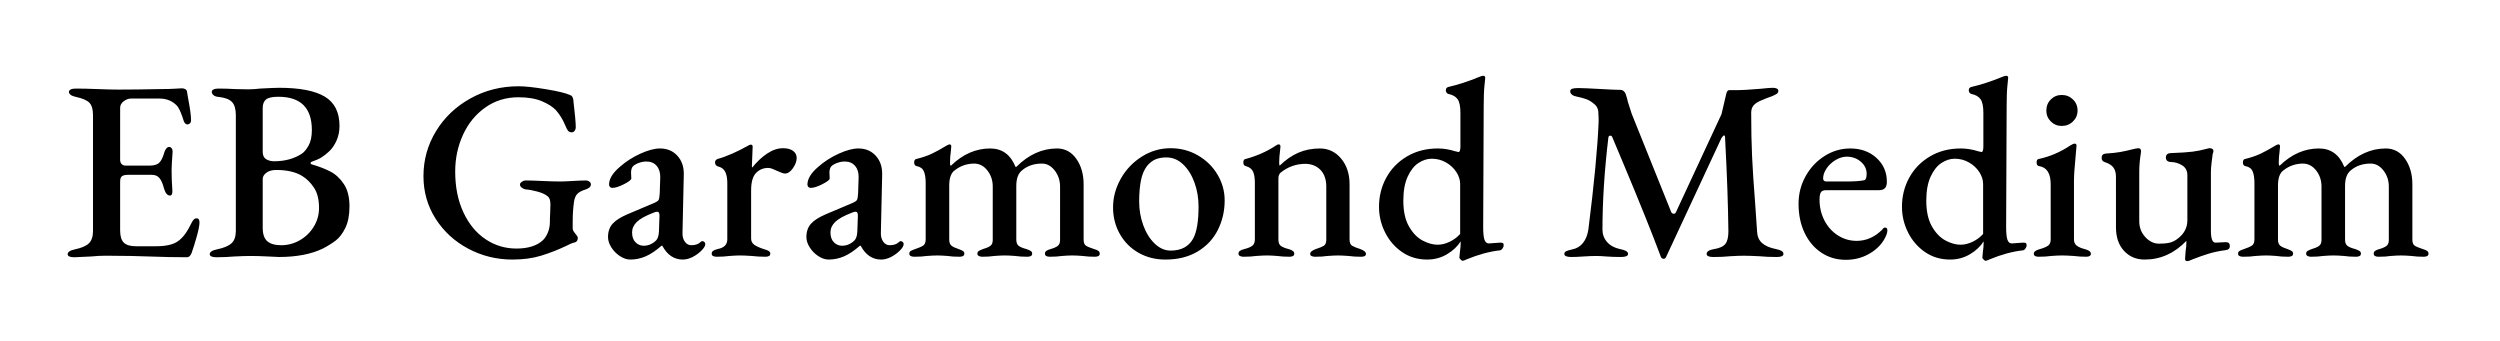 <svg viewBox="0 0 586 80" xmlns="http://www.w3.org/2000/svg"><path d="M17.42 60.3q-1.56 0-1.56-.72 0-.78 1.74-1.14 2.28-.48 3.24-1.41.96-.93.96-2.91V27q0-2.04-.84-2.91-.84-.87-3.06-1.35-1.74-.36-1.74-1.2 0-.36.42-.57.42-.21 1.14-.21 2.1 0 5.22.12 3 .12 4.8.12 4.02 0 9.9-.12 1.98 0 3.39-.09 1.41-.09 1.59-.09.42 0 .78.18.36.18.42.54l.3 1.8q.66 3.42.66 4.92 0 .54-.27.78t-.57.24q-.54 0-.84-.72-.06-.24-.39-1.17-.33-.93-.63-1.53t-.6-.96q-1.62-1.68-4.08-1.68h-6.72q-.84 0-1.68.63t-.84 1.53V37.5q0 .6.36.96t.9.36h5.64q1.62 0 2.31-.72t1.17-2.46q.42-1.2 1.14-1.2.3 0 .54.3.24.3.24.78-.24 3.36-.24 4.38 0 2.22.18 4.74v.24q0 .96-.54.96-.96 0-1.44-1.74-.42-1.62-1.05-2.37-.63-.75-1.77-.75h-5.58q-1.02 0-1.44.33-.42.33-.42 1.23V54q0 2.04.87 2.88.87.84 2.79.84h4.74q3.48 0 5.1-1.14.96-.66 1.74-1.74t1.68-2.94q.48-.78 1.02-.72.66 0 .66.96t-.6 3.15q-.6 2.19-1.26 4.05-.42.96-1.02.96-4.2 0-9-.18-1.62-.06-4.17-.12t-5.91-.06q-1.68 0-3.42.18-3.42.18-3.96.18zm33.3 0q-.72 0-1.14-.18-.42-.18-.42-.54 0-.78 1.74-1.14 2.34-.48 3.36-1.41 1.02-.93 1.02-2.91V27q0-2.1-.87-3.06t-3.03-1.2q-.9-.06-1.32-.42-.42-.36-.42-.78 0-.36.42-.57.42-.21 1.14-.21 1.86 0 3.9.12l3 .06q1.44 0 2.88-.18 3.42-.18 4.44-.18 7.26 0 10.71 2.07 3.45 2.07 3.45 6.87 0 1.86-.69 3.42-.69 1.56-1.71 2.52-.96.9-1.83 1.44-.87.54-2.31 1.02-.24.12-.24.33 0 .21.24.27 2.52.72 4.38 1.68 1.86.96 3.18 2.94t1.32 5.22q0 3.06-.96 5.04t-2.25 2.97q-1.29.99-3.03 1.89-4.08 1.98-10.32 1.98-.6 0-2.52-.12-2.4-.12-4.08-.12-1.44 0-3.84.12-1.92.18-4.2.18zm13.5-22.5q3.78 0 6.48-1.74.84-.54 1.62-1.92.78-1.38.78-3.66 0-7.8-7.86-7.8-2.1 0-2.88.63-.78.63-.78 2.01v10.26q0 1.26.81 1.74t1.83.48zm1.68 19.68q2.34 0 4.38-1.17t3.27-3.18q1.23-2.01 1.23-4.41 0-2.94-1.17-4.71t-2.73-2.73q-2.28-1.44-6.12-1.44-1.5 0-2.34.66-.84.66-.84 1.44V53.4q0 2.22 1.08 3.15 1.08.93 3.24.93zm54.24 3.36q-5.58 0-10.38-2.55-4.8-2.55-7.65-7.02-2.85-4.47-2.85-9.99 0-5.7 2.94-10.53 2.94-4.83 8.07-7.68 5.13-2.85 11.31-2.85 2.22 0 6.39.69t5.61 1.35q.36.12.51.33.15.21.27.63.6 5.04.6 6.6 0 .48-.27.84t-.63.36q-.6 0-.9-.36-.3-.36-.6-1.14-.9-2.16-2.22-3.66-1.02-1.14-3.24-2.1-2.22-.96-5.58-.96-4.38 0-7.77 2.4-3.39 2.4-5.22 6.39-1.83 3.99-1.83 8.61 0 5.46 1.92 9.57t5.19 6.3q3.27 2.19 7.23 2.19 4.08 0 6.18-1.92.72-.66 1.2-1.83t.48-2.55q0-1.2.06-1.98l.06-2.04q0-1.5-.66-1.92-.72-.66-2.37-1.11-1.65-.45-2.79-.51-.42-.06-.87-.39t-.45-.75q0-.36.45-.66.45-.3.81-.3 1.44 0 3.96.12 2.64.12 4.2.12 1.02 0 2.94-.12t3.12-.12q.36 0 .75.24t.39.72q0 .42-.39.72t-.81.42q-1.38.42-1.98 1.05-.6.63-.78 1.89-.3 2.16-.3 4.5v1.74q0 .36.21.63t.27.39q.12.18.42.54.3.36.3.6 0 1.02-.96 1.14-.54.12-1.68.72-2.88 1.38-5.88 2.31-3 .93-6.78.93zm27.6 0q-1.2 0-2.43-.81-1.23-.81-2.01-2.04-.78-1.23-.78-2.43 0-1.92 1.08-3.12 1.08-1.2 3.48-2.22l5.82-2.46q1.2-.48 1.44-.84t.3-1.62l.12-3.66q.06-1.68-.81-2.73-.87-1.05-2.43-1.05-.84 0-1.71.3t-1.41.78q-.48.48-.48 1.56l.06 1.32q0 .48-1.71 1.35-1.71.87-2.73.87-.36 0-.57-.24-.21-.24-.21-.54 0-1.98 2.52-4.14 2.1-1.86 4.8-3.09 2.7-1.23 4.62-1.23 2.52 0 4.08 1.71t1.5 4.41l-.3 13.56q-.06 1.32.54 2.16.6.84 1.5.84 1.44 0 2.16-.72.24-.24.42-.24.3 0 .51.21.21.21.21.45 0 .66-.84 1.5-1.02 1.02-2.19 1.59-1.17.57-2.25.57-3.06 0-4.8-3.24h-.18q-1.98 1.74-3.72 2.49-1.74.75-3.6.75zm3.12-3.24q1.68 0 2.94-1.26.6-.6.66-2.16l.12-3.42v-.3q0-.84-.54-.84-.36 0-1.02.3-2.64 1.02-3.75 2.1-1.11 1.08-1.11 2.46 0 1.5.81 2.31t1.89.81zm17.16 2.58q-1.2 0-1.2-.72 0-.42.33-.66.33-.24 1.05-.42 1.2-.24 1.74-.81.54-.57.54-1.47V42.9q0-1.62-.48-2.61-.48-.99-1.74-1.29-.24-.06-.45-.3-.21-.24-.21-.6 0-.6.6-.84 1.56-.42 3.45-1.26 1.89-.84 3.27-1.62.78-.48 1.08-.48.42 0 .42.48l-.18 4.62q0 .24.12.24 1.56-1.98 3.45-3.24 1.89-1.26 3.69-1.26 1.56 0 2.4.63.84.63.84 1.65 0 1.14-.87 2.4t-1.89 1.26q-.48 0-1.92-.66-.24-.12-.87-.39t-1.11-.27q-1.74 0-2.88 1.2t-1.14 4.08v11.28q0 .9.72 1.44.72.54 2.4 1.08.72.18 1.05.42.33.24.33.6 0 .72-1.14.72-1.74 0-3.18-.18-1.8-.12-2.76-.12-.96 0-2.52.12-1.26.18-2.94.18zm26.22.66q-1.2 0-2.43-.81-1.23-.81-2.01-2.04-.78-1.23-.78-2.43 0-1.92 1.08-3.12 1.08-1.2 3.48-2.22l5.82-2.46q1.2-.48 1.44-.84t.3-1.62l.12-3.66q.06-1.68-.81-2.73-.87-1.05-2.43-1.05-.84 0-1.71.3t-1.41.78q-.48.48-.48 1.56l.06 1.32q0 .48-1.71 1.35-1.71.87-2.73.87-.36 0-.57-.24-.21-.24-.21-.54 0-1.98 2.52-4.14 2.1-1.86 4.8-3.09 2.7-1.23 4.62-1.23 2.52 0 4.08 1.71t1.5 4.41l-.3 13.56q-.06 1.32.54 2.16.6.84 1.5.84 1.44 0 2.16-.72.24-.24.42-.24.3 0 .51.21.21.21.21.45 0 .66-.84 1.5-1.02 1.02-2.19 1.59-1.17.57-2.25.57-3.06 0-4.8-3.24h-.18q-1.98 1.74-3.72 2.49-1.74.75-3.6.75zm3.12-3.24q1.68 0 2.94-1.26.6-.6.66-2.16l.12-3.42v-.3q0-.84-.54-.84-.36 0-1.02.3-2.64 1.02-3.75 2.1-1.11 1.08-1.11 2.46 0 1.5.81 2.31t1.89.81zm16.98 2.58q-1.2 0-1.2-.72 0-.42.33-.63.33-.21 1.05-.45 1.26-.42 1.86-.81.6-.39.6-1.47V42.9q0-1.74-.42-2.73t-1.68-1.23q-.6-.12-.6-.84 0-.78.54-.84 2.16-.54 3.66-1.26t3.48-1.92q.48-.24.6-.24.42 0 .42.48l-.12 1.32q-.06.42-.12 1.08-.06.66-.06 1.38 0 .6.12.72h.12q4.14-4.02 9.18-4.02 4.2 0 5.94 4.32h.18q4.32-4.32 9.54-4.32 2.82 0 4.53 2.43Q254 39.66 254 43.2v12.96q0 1.08.57 1.44.57.36 1.89.78.66.18.99.42.33.24.33.66 0 .72-1.14.72-1.62 0-2.82-.18-1.44-.12-2.46-.12t-2.46.12q-1.14.18-2.82.18-1.14 0-1.14-.72 0-.42.33-.66.33-.24.99-.42 1.08-.3 1.65-.72.57-.42.57-1.38V43.74q0-2.16-1.26-3.78-1.26-1.62-3-1.62-2.76 0-4.62 1.56-1.38 1.08-1.38 3.66v12.6q0 1.08.6 1.5.6.42 1.8.72.66.24.99.45.33.21.33.63 0 .72-1.14.72-1.62 0-2.82-.18-1.44-.12-2.46-.12t-2.46.12q-1.14.18-2.82.18-.48 0-.81-.18-.33-.18-.33-.54 0-.42.33-.63.33-.21.99-.45 1.08-.3 1.68-.72.6-.42.6-1.38V43.74q0-2.16-1.23-3.75-1.23-1.59-3.03-1.65-2.64 0-4.62 1.56-1.32.9-1.32 3.6v12.66q0 1.02.54 1.44.54.42 1.68.78.66.24.99.45.33.21.33.63 0 .72-1.14.72-1.68 0-2.76-.18-1.44-.12-2.4-.12t-2.52.12q-1.14.18-2.88.18zm58.8.66q-3.42 0-6.21-1.56t-4.41-4.38q-1.62-2.82-1.62-6.3t1.8-6.69q1.8-3.21 4.92-5.19 3.12-1.98 6.78-1.98 3.48 0 6.39 1.68 2.91 1.68 4.59 4.5 1.68 2.82 1.68 6.06 0 3.72-1.59 6.9t-4.74 5.07q-3.15 1.89-7.59 1.89zm1.26-2.1q3.72 0 5.28-2.82 1.26-2.34 1.26-7.5 0-3-.96-5.64-.96-2.64-2.67-4.26-1.71-1.62-3.93-1.62-1.44 0-2.52.45t-1.98 1.53q-1.02 1.32-1.44 3.39-.42 2.07-.42 4.95 0 2.94.96 5.58t2.67 4.29q1.71 1.65 3.75 1.65zm17.1 1.44q-.54 0-.87-.18-.33-.18-.33-.54 0-.42.33-.66.33-.24 1.05-.42 1.2-.3 1.83-.75.63-.45.63-1.53V42.9q0-1.74-.42-2.67-.42-.93-1.68-1.29-.6-.12-.6-.84 0-.78.54-.84 3.84-1.02 6.96-3.06.48-.36.78-.36.42 0 .42.54l-.12 1.2q-.06.42-.12 1.08-.06.66-.06 1.38 0 .66.12.78 2.1-2.04 4.38-3.03 2.28-.99 5.04-.99 3 0 4.98 2.37 1.98 2.37 1.98 6.03v12.96q0 1.08.6 1.44.6.36 1.92.78 1.32.48 1.32 1.14 0 .66-1.14.66-1.68 0-2.88-.18-1.56-.12-2.52-.12t-2.52.12q-1.14.18-2.88.18-.42 0-.78-.15-.36-.15-.36-.51 0-.66 1.32-1.14 1.32-.42 1.89-.78.57-.36.57-1.44V43.74q0-2.46-1.32-3.87-1.32-1.41-3.54-1.47-3.3 0-5.88 2.1-.48.48-.48 1.26v14.4q0 1.08.6 1.5.6.42 1.8.72 1.32.36 1.32 1.08 0 .72-1.14.72-1.62 0-2.82-.18-1.44-.12-2.46-.12-.96 0-2.52.12-1.26.18-2.94.18zm51.3.96q-.12 0-.42-.3t-.3-.42q0-.36.12-1.32.18-1.2.18-2.16v-.36q-1.08 1.74-3.18 3t-4.68 1.26q-3.3 0-5.85-1.74t-3.99-4.59q-1.44-2.85-1.44-6.03 0-3.72 1.71-6.84 1.71-3.12 4.86-4.98 3.15-1.86 7.23-1.86 1.98 0 4.08.66l.78.18q.18 0 .3-.33t.12-.93V26.4q0-2.22-.66-3.15-.66-.93-2.16-1.23-.24-.06-.42-.3t-.18-.54q0-.6.54-.78 3.6-.84 7.2-2.34.72-.3 1.02-.3.48 0 .48.48 0 .18-.18 1.83-.18 1.65-.18 4.89l-.12 28.26q0 2.1.3 2.97.3.87 1.02.87l2.52-.18h.3q.36 0 .51.12.15.12.15.48 0 .42-.3.81-.3.39-.6.39-3.66.42-7.74 2.1-.72.36-1.02.36zm-5.82-3.78q1.38 0 2.82-.69t2.46-1.83v-11.7q0-1.44-.9-2.82t-2.43-2.25q-1.53-.87-3.33-.87-1.56 0-3.09.99-1.53.99-2.55 3.21-1.02 2.22-1.02 5.64 0 3.72 1.32 6.03t3.18 3.3q1.86.99 3.54.99zm31.38 2.88q-1.68 0-1.68-.72 0-.42.42-.63.42-.21 1.5-.45 1.5-.3 2.46-1.5t1.26-3.18q2.04-16.2 2.4-25.26 0-1.26-.06-1.98 0-1.44-1.08-2.22-.84-.72-1.74-1.05-.9-.33-2.34-.63-.66-.12-1.05-.45t-.39-.75q0-.48.48-.63.48-.15 1.44-.15.9 0 2.04.06 1.14.06 2.34.12 4.08.24 5.46.24.42 0 .78.3.36.3.48.72.42 1.32.48 1.74.78 2.52.9 2.82l9.24 22.98q.18.48.66.48.3 0 .48-.36l10.68-22.98 1.14-4.86q.18-.78.72-.78h2.28q1.08 0 4.86-.3 2.4-.24 2.94-.24 1.38 0 1.38.72 0 .42-.33.66-.33.24-1.17.6-.96.3-2.88 1.14-1.02.48-1.5 1.11-.48.63-.48 1.65 0 5.7.21 10.23t.69 10.59l.48 6.96q.06 1.74 1.17 2.73 1.11.99 3.27 1.41.9.18 1.32.45.42.27.42.69 0 .72-1.56.72-2.22 0-4.14-.18-2.4-.12-3.66-.12-1.08 0-3.12.12-1.68.18-3.96.18-1.56 0-1.56-.72 0-.84 1.74-1.14 1.92-.3 2.64-1.2.72-.9.72-2.94-.12-9.36-.72-20.7l-.06-1.26q0-.54-.24-.54-.18 0-.6.6l-12.96 27.84q-.18.48-.6.48-.48 0-.66-.48-3.06-8.22-8.88-22.08l-2.52-6q-.12-.3-.48-.3t-.42.48q-1.38 11.58-1.38 21.54 0 1.68 1.08 2.91 1.08 1.23 3 1.65.96.18 1.44.45t.48.69q0 .72-1.68.72-1.86 0-3.42-.12-1.44-.12-2.4-.12-1.14 0-2.94.12-1.68.12-2.82.12zm64.32.66q-3.24 0-5.76-1.68-2.52-1.68-3.93-4.65-1.41-2.97-1.41-6.81 0-3.48 1.65-6.45t4.44-4.74q2.79-1.77 6.03-1.77 3.72 0 6.15 2.22t2.43 5.58q0 1.02-.45 1.5t-1.41.48H428q-.84 0-1.17.48-.33.48-.33 1.74 0 2.64 1.14 4.86t3.15 3.51q2.01 1.29 4.41 1.29 3.36 0 6-2.64.3-.48.66-.48.54 0 .54.66 0 .9-.84 2.28-1.26 2.04-3.63 3.33t-5.25 1.29zm-4.56-18.36h4.74q2.7 0 4.14-.3.54-.18.54-1.5 0-1.68-1.38-2.85-1.38-1.17-3.3-1.17-1.26 0-2.58.78t-2.13 1.98q-.81 1.2-.81 2.34 0 .72.78.72zm37.26 18.6q-.12 0-.42-.3t-.3-.42q0-.36.12-1.32.18-1.2.18-2.16v-.36q-1.08 1.74-3.18 3t-4.68 1.26q-3.3 0-5.85-1.74t-3.99-4.59q-1.44-2.85-1.44-6.03 0-3.72 1.71-6.84 1.71-3.12 4.86-4.98 3.15-1.86 7.23-1.86 1.98 0 4.08.66l.78.18q.18 0 .3-.33t.12-.93V26.4q0-2.22-.66-3.15-.66-.93-2.16-1.23-.24-.06-.42-.3t-.18-.54q0-.6.54-.78 3.6-.84 7.2-2.34.72-.3 1.02-.3.48 0 .48.48 0 .18-.18 1.83-.18 1.65-.18 4.89l-.12 28.26q0 2.1.3 2.97.3.87 1.02.87l2.52-.18h.3q.36 0 .51.12.15.12.15.48 0 .42-.3.81-.3.39-.6.39-3.66.42-7.74 2.1-.72.36-1.02.36zm-5.82-3.78q1.38 0 2.82-.69t2.46-1.83v-11.7q0-1.44-.9-2.82t-2.43-2.25q-1.53-.87-3.33-.87-1.56 0-3.09.99-1.53.99-2.55 3.21-1.02 2.22-1.02 5.64 0 3.72 1.32 6.03t3.18 3.3q1.86.99 3.54.99zm18.3 2.82q-1.14 0-1.14-.72 0-.66 1.26-1.02 1.5-.42 2.1-.87.6-.45.6-1.41V43.2q0-3.84-2.7-4.26-.6-.06-.6-.9 0-.72.54-.78 3.9-.84 7.38-3.18.72-.42.96-.42.48 0 .48.48 0 .36-.24 2.76-.36 3.6-.36 5.58v13.68q0 .9.63 1.41.63.51 2.07.87 1.26.36 1.26 1.02 0 .72-1.08.72-1.56 0-2.94-.18-1.68-.12-2.7-.12-1.02 0-2.58.12-1.26.18-2.94.18zm5.4-30.66q-1.5 0-2.55-1.05-1.05-1.05-1.05-2.55 0-1.56 1.05-2.61 1.05-1.05 2.55-1.05 1.56 0 2.64 1.05t1.08 2.61q0 1.5-1.08 2.55-1.08 1.05-2.64 1.05zm29.4 31.68q-.48 0-.48-.54l.12-1.74q.18-1.08.18-1.98v-.48q-4.2 4.38-9.78 4.38-2.94 0-4.83-2.04-1.89-2.04-1.89-5.52V41.4q0-1.32-.6-2.13-.6-.81-1.92-1.23-.84-.24-.84-1.02 0-.9.9-1.02 2.04-.12 3.42-.36t3.48-.78q.6-.12.78-.12.72 0 .66.84-.42 2.58-.42 4.62v11.64q0 2.16 1.38 3.69 1.38 1.53 3.18 1.59 1.56 0 2.58-.24t1.98-1.02q2.16-1.68 2.16-4.26V41.1q0-1.56-1.17-2.31t-2.55-.81q-1.32 0-1.32-1.08 0-1.02 1.32-1.02 3.3-.12 4.95-.33 1.65-.21 3.39-.69.36-.12.66-.12.36 0 .6.18t.24.48q0 .18-.06.33-.06.15-.12.33-.12.72-.27 2.1-.15 1.38-.15 2.1v13.86q0 2.76 1.08 2.76l2.4-.12q.96 0 .96.9 0 .84-.9.96-2.28.3-4.05.84t-3.75 1.32q-.84.42-1.32.42zm13.14-1.02q-1.2 0-1.2-.72 0-.42.33-.63.33-.21 1.05-.45 1.26-.42 1.86-.81.6-.39.6-1.47V42.9q0-1.74-.42-2.73t-1.68-1.23q-.6-.12-.6-.84 0-.78.54-.84 2.16-.54 3.66-1.26t3.48-1.92q.48-.24.6-.24.42 0 .42.48l-.12 1.32q-.06.42-.12 1.08-.06.66-.06 1.38 0 .6.12.72h.12q4.14-4.02 9.18-4.02 4.2 0 5.94 4.32h.18q4.32-4.32 9.54-4.32 2.82 0 4.53 2.43 1.71 2.43 1.71 5.97v12.96q0 1.08.57 1.44.57.36 1.89.78.66.18.99.42.33.24.33.66 0 .72-1.14.72-1.62 0-2.82-.18-1.44-.12-2.46-.12t-2.46.12q-1.14.18-2.82.18-1.14 0-1.14-.72 0-.42.33-.66.33-.24.99-.42 1.08-.3 1.65-.72.57-.42.57-1.38V43.74q0-2.16-1.26-3.78-1.26-1.62-3-1.62-2.76 0-4.62 1.56-1.38 1.08-1.38 3.66v12.6q0 1.08.6 1.5.6.42 1.8.72.66.24.99.45.33.21.33.63 0 .72-1.14.72-1.62 0-2.82-.18-1.44-.12-2.46-.12t-2.46.12q-1.14.18-2.82.18-.48 0-.81-.18-.33-.18-.33-.54 0-.42.33-.63.33-.21.99-.45 1.08-.3 1.68-.72.6-.42.6-1.38V43.74q0-2.16-1.23-3.75-1.23-1.59-3.03-1.65-2.64 0-4.62 1.56-1.32.9-1.32 3.6v12.66q0 1.02.54 1.44.54.42 1.68.78.66.24.99.45.33.21.33.63 0 .72-1.14.72-1.68 0-2.76-.18-1.44-.12-2.4-.12t-2.52.12q-1.14.18-2.88.18z"/></svg>